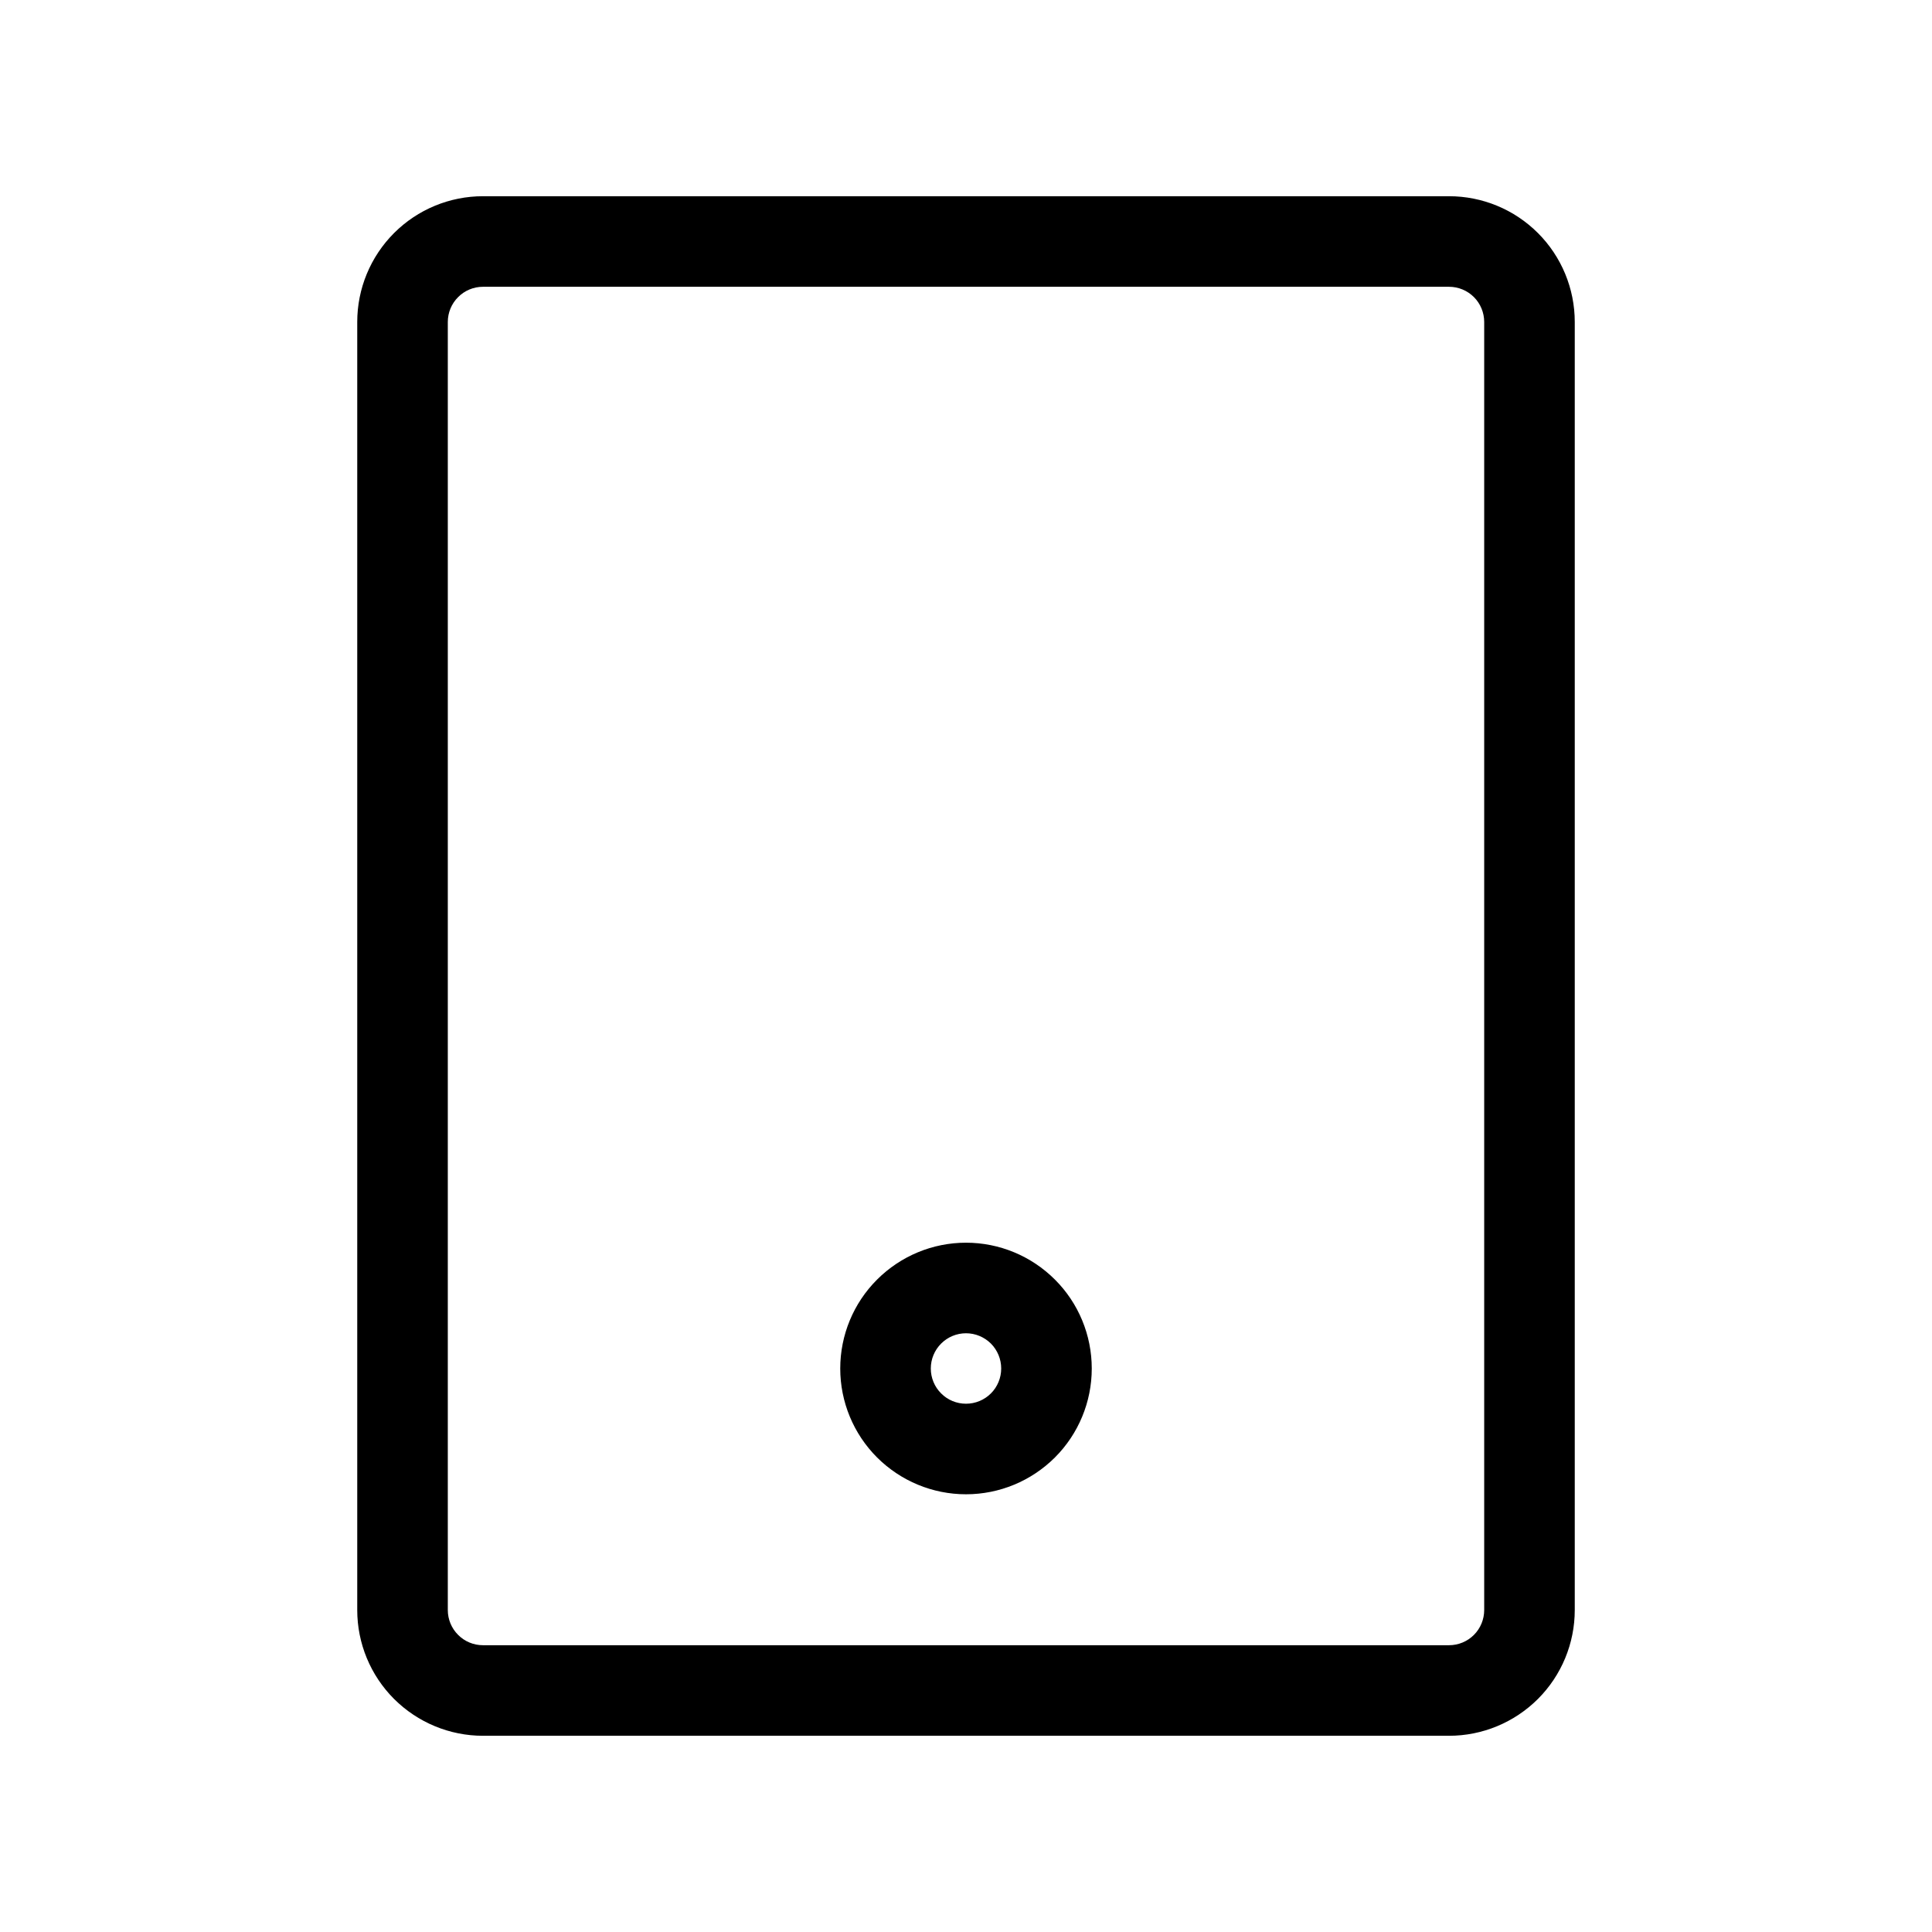 <svg viewBox="0 0 32 32" xmlns="http://www.w3.org/2000/svg">
  <path
    fill-rule="evenodd"
    clip-rule="evenodd"
    d="M8 4.75C7.845 4.75 7.697 4.811 7.588 4.921C7.478 5.03 7.417 5.179 7.417 5.333V26.667C7.417 26.821 7.478 26.97 7.588 27.079C7.697 27.189 7.845 27.25 8 27.25H24C24.155 27.25 24.303 27.189 24.413 27.079C24.522 26.97 24.583 26.821 24.583 26.667V5.333C24.583 5.179 24.522 5.03 24.413 4.921C24.303 4.811 24.155 4.75 24 4.75H8ZM6.527 3.86C6.918 3.469 7.447 3.25 8 3.25H24C24.553 3.25 25.082 3.469 25.473 3.86C25.864 4.251 26.083 4.781 26.083 5.333V26.667C26.083 27.219 25.864 27.749 25.473 28.14C25.082 28.53 24.553 28.75 24 28.75H8C7.447 28.75 6.918 28.53 6.527 28.14C6.136 27.749 5.917 27.219 5.917 26.667V5.333C5.917 4.781 6.136 4.251 6.527 3.86Z"
  />
  <path
    fill-rule="evenodd"
    clip-rule="evenodd"
    d="M14.527 21.194C14.918 20.803 15.447 20.583 16 20.583C16.553 20.583 17.082 20.803 17.473 21.194C17.864 21.584 18.083 22.114 18.083 22.667C18.083 23.219 17.864 23.749 17.473 24.14C17.082 24.53 16.553 24.75 16 24.75C15.447 24.75 14.918 24.53 14.527 24.14C14.136 23.749 13.917 23.219 13.917 22.667C13.917 22.114 14.136 21.584 14.527 21.194ZM16 22.083C15.845 22.083 15.697 22.145 15.588 22.254C15.478 22.364 15.417 22.512 15.417 22.667C15.417 22.821 15.478 22.97 15.588 23.079C15.697 23.189 15.845 23.25 16 23.25C16.155 23.25 16.303 23.189 16.413 23.079C16.522 22.97 16.583 22.821 16.583 22.667C16.583 22.512 16.522 22.364 16.413 22.254C16.303 22.145 16.155 22.083 16 22.083Z"
  />
</svg>
